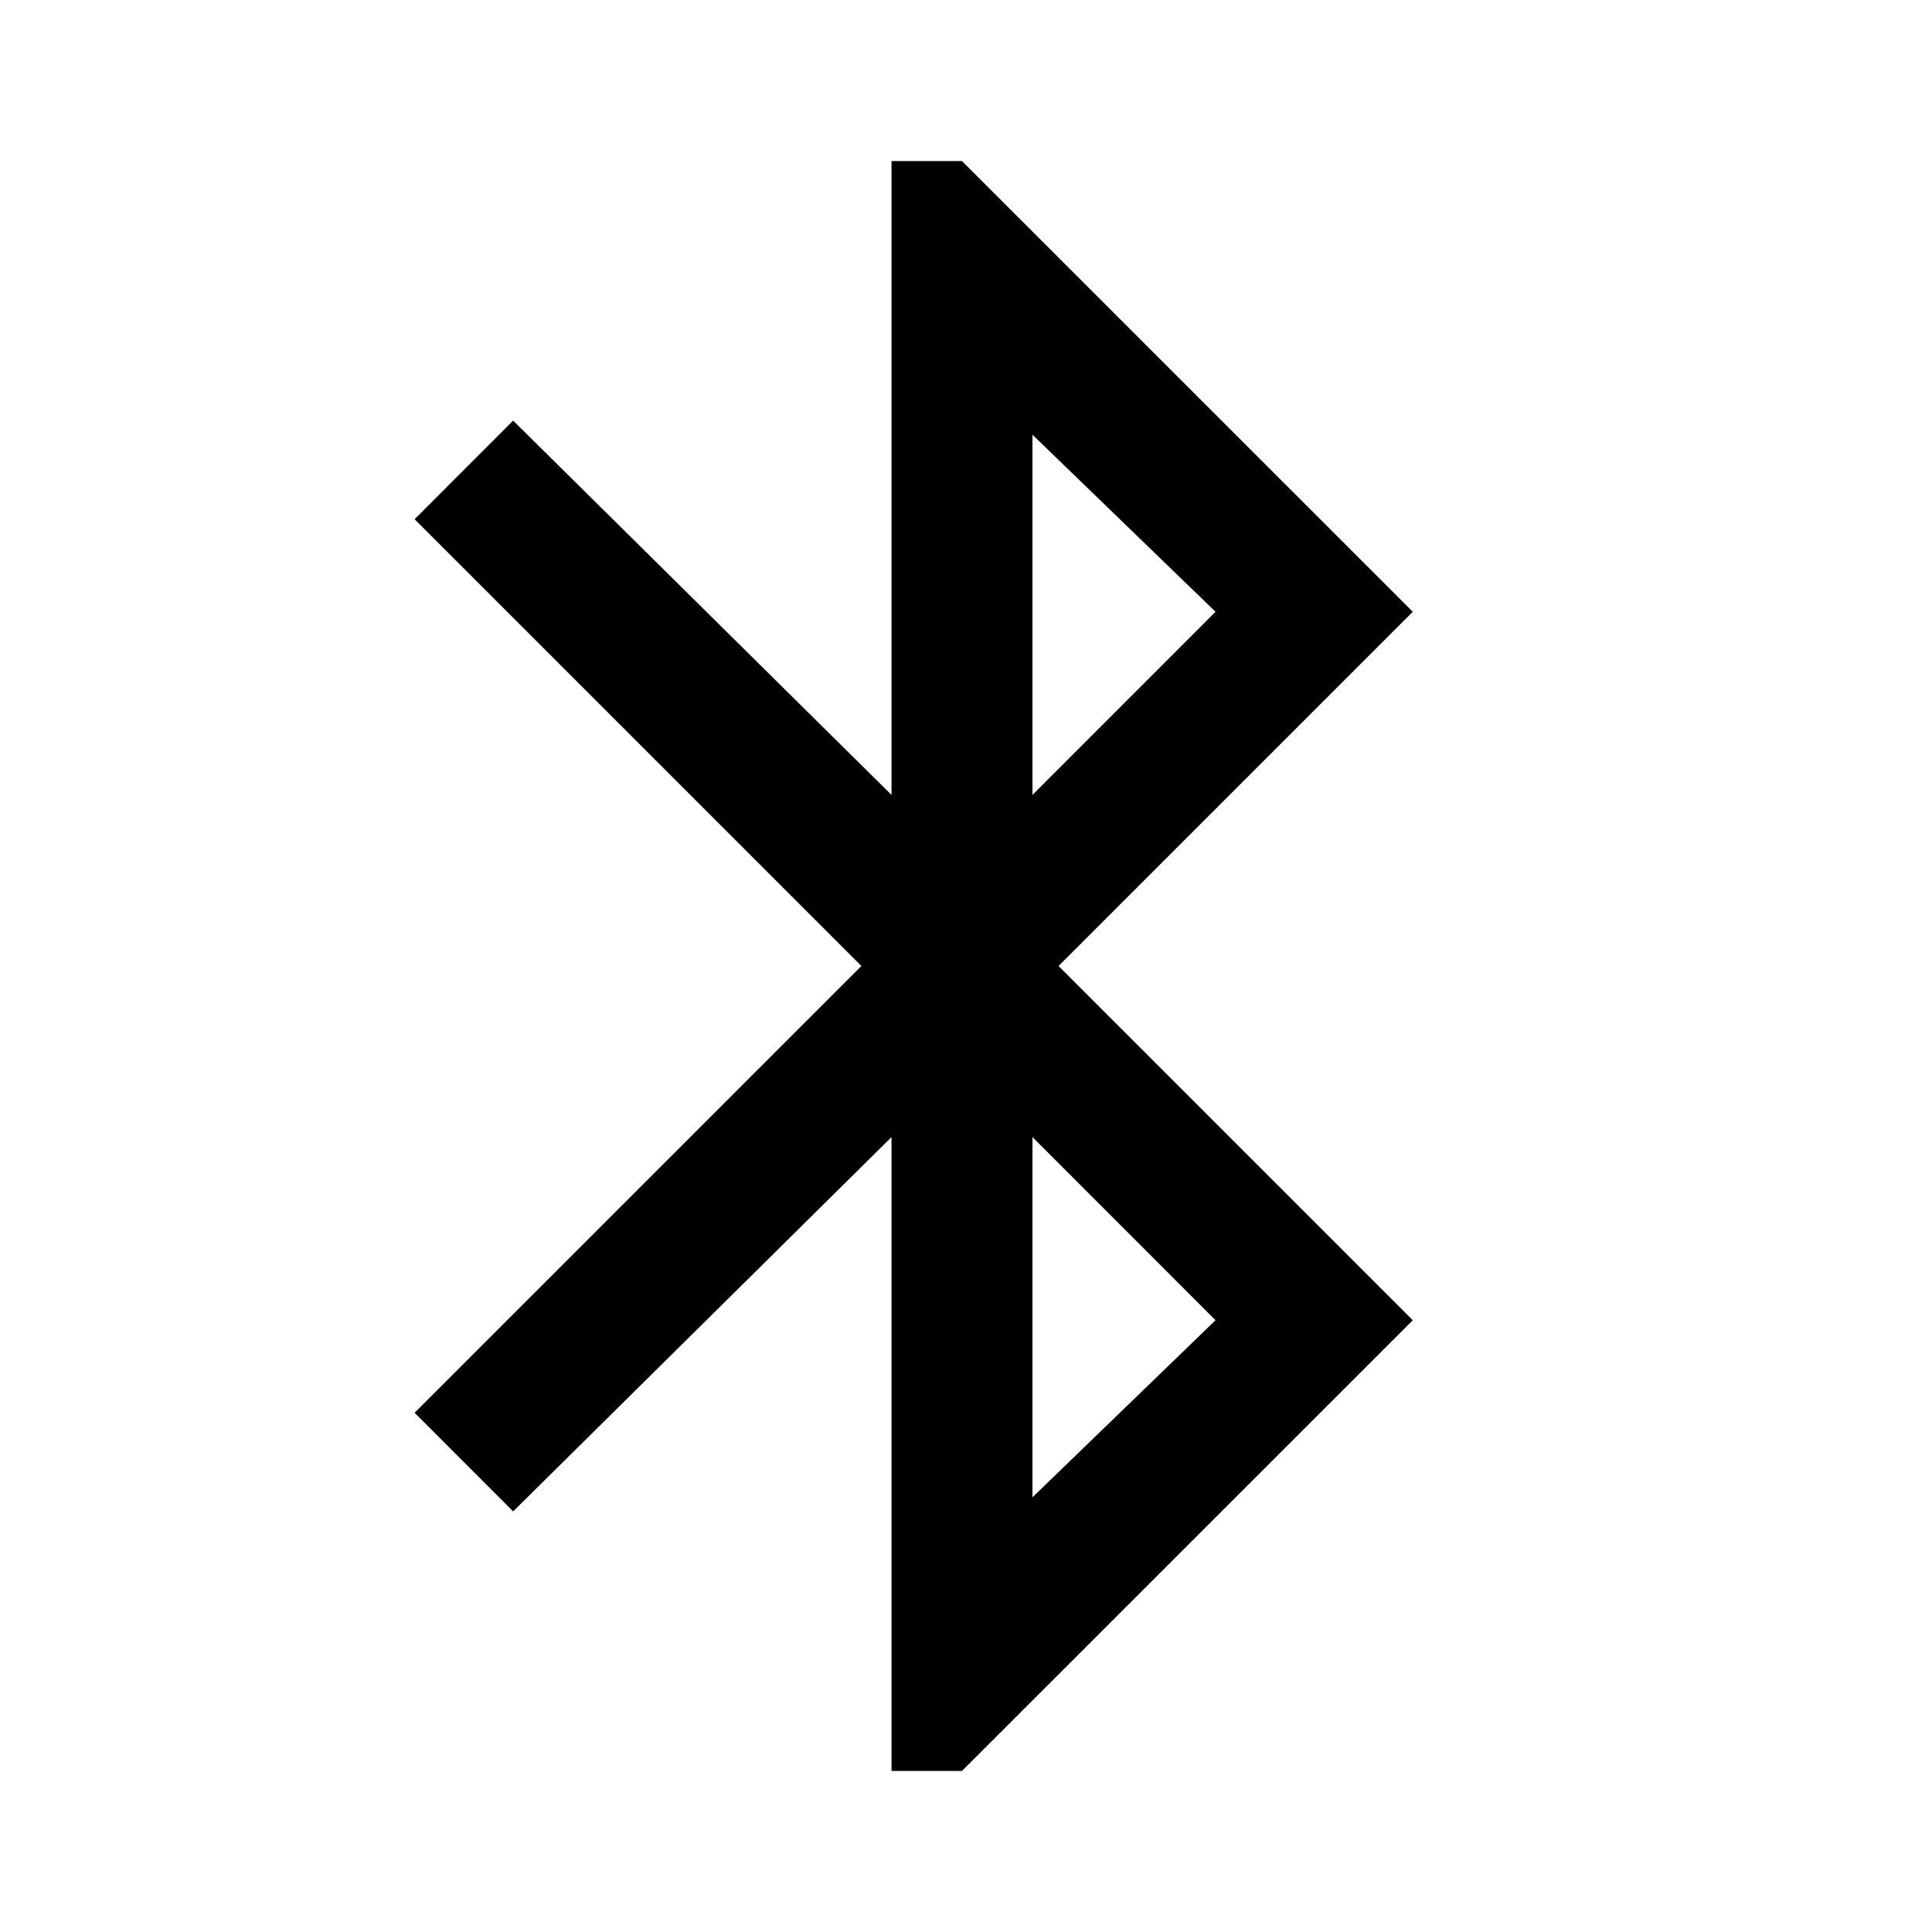 <svg xmlns="http://www.w3.org/2000/svg" height="20" width="20"><path d="M9.229 18.333V11.771L5.312 15.646L4.292 14.625L8.917 10L4.292 5.375L5.312 4.354L9.229 8.229V1.667H9.958L14.625 6.333L10.958 10L14.625 13.667L9.958 18.333ZM10.688 8.229 12.583 6.333 10.688 4.5ZM10.688 15.5 12.583 13.667 10.688 11.771Z"/></svg>
